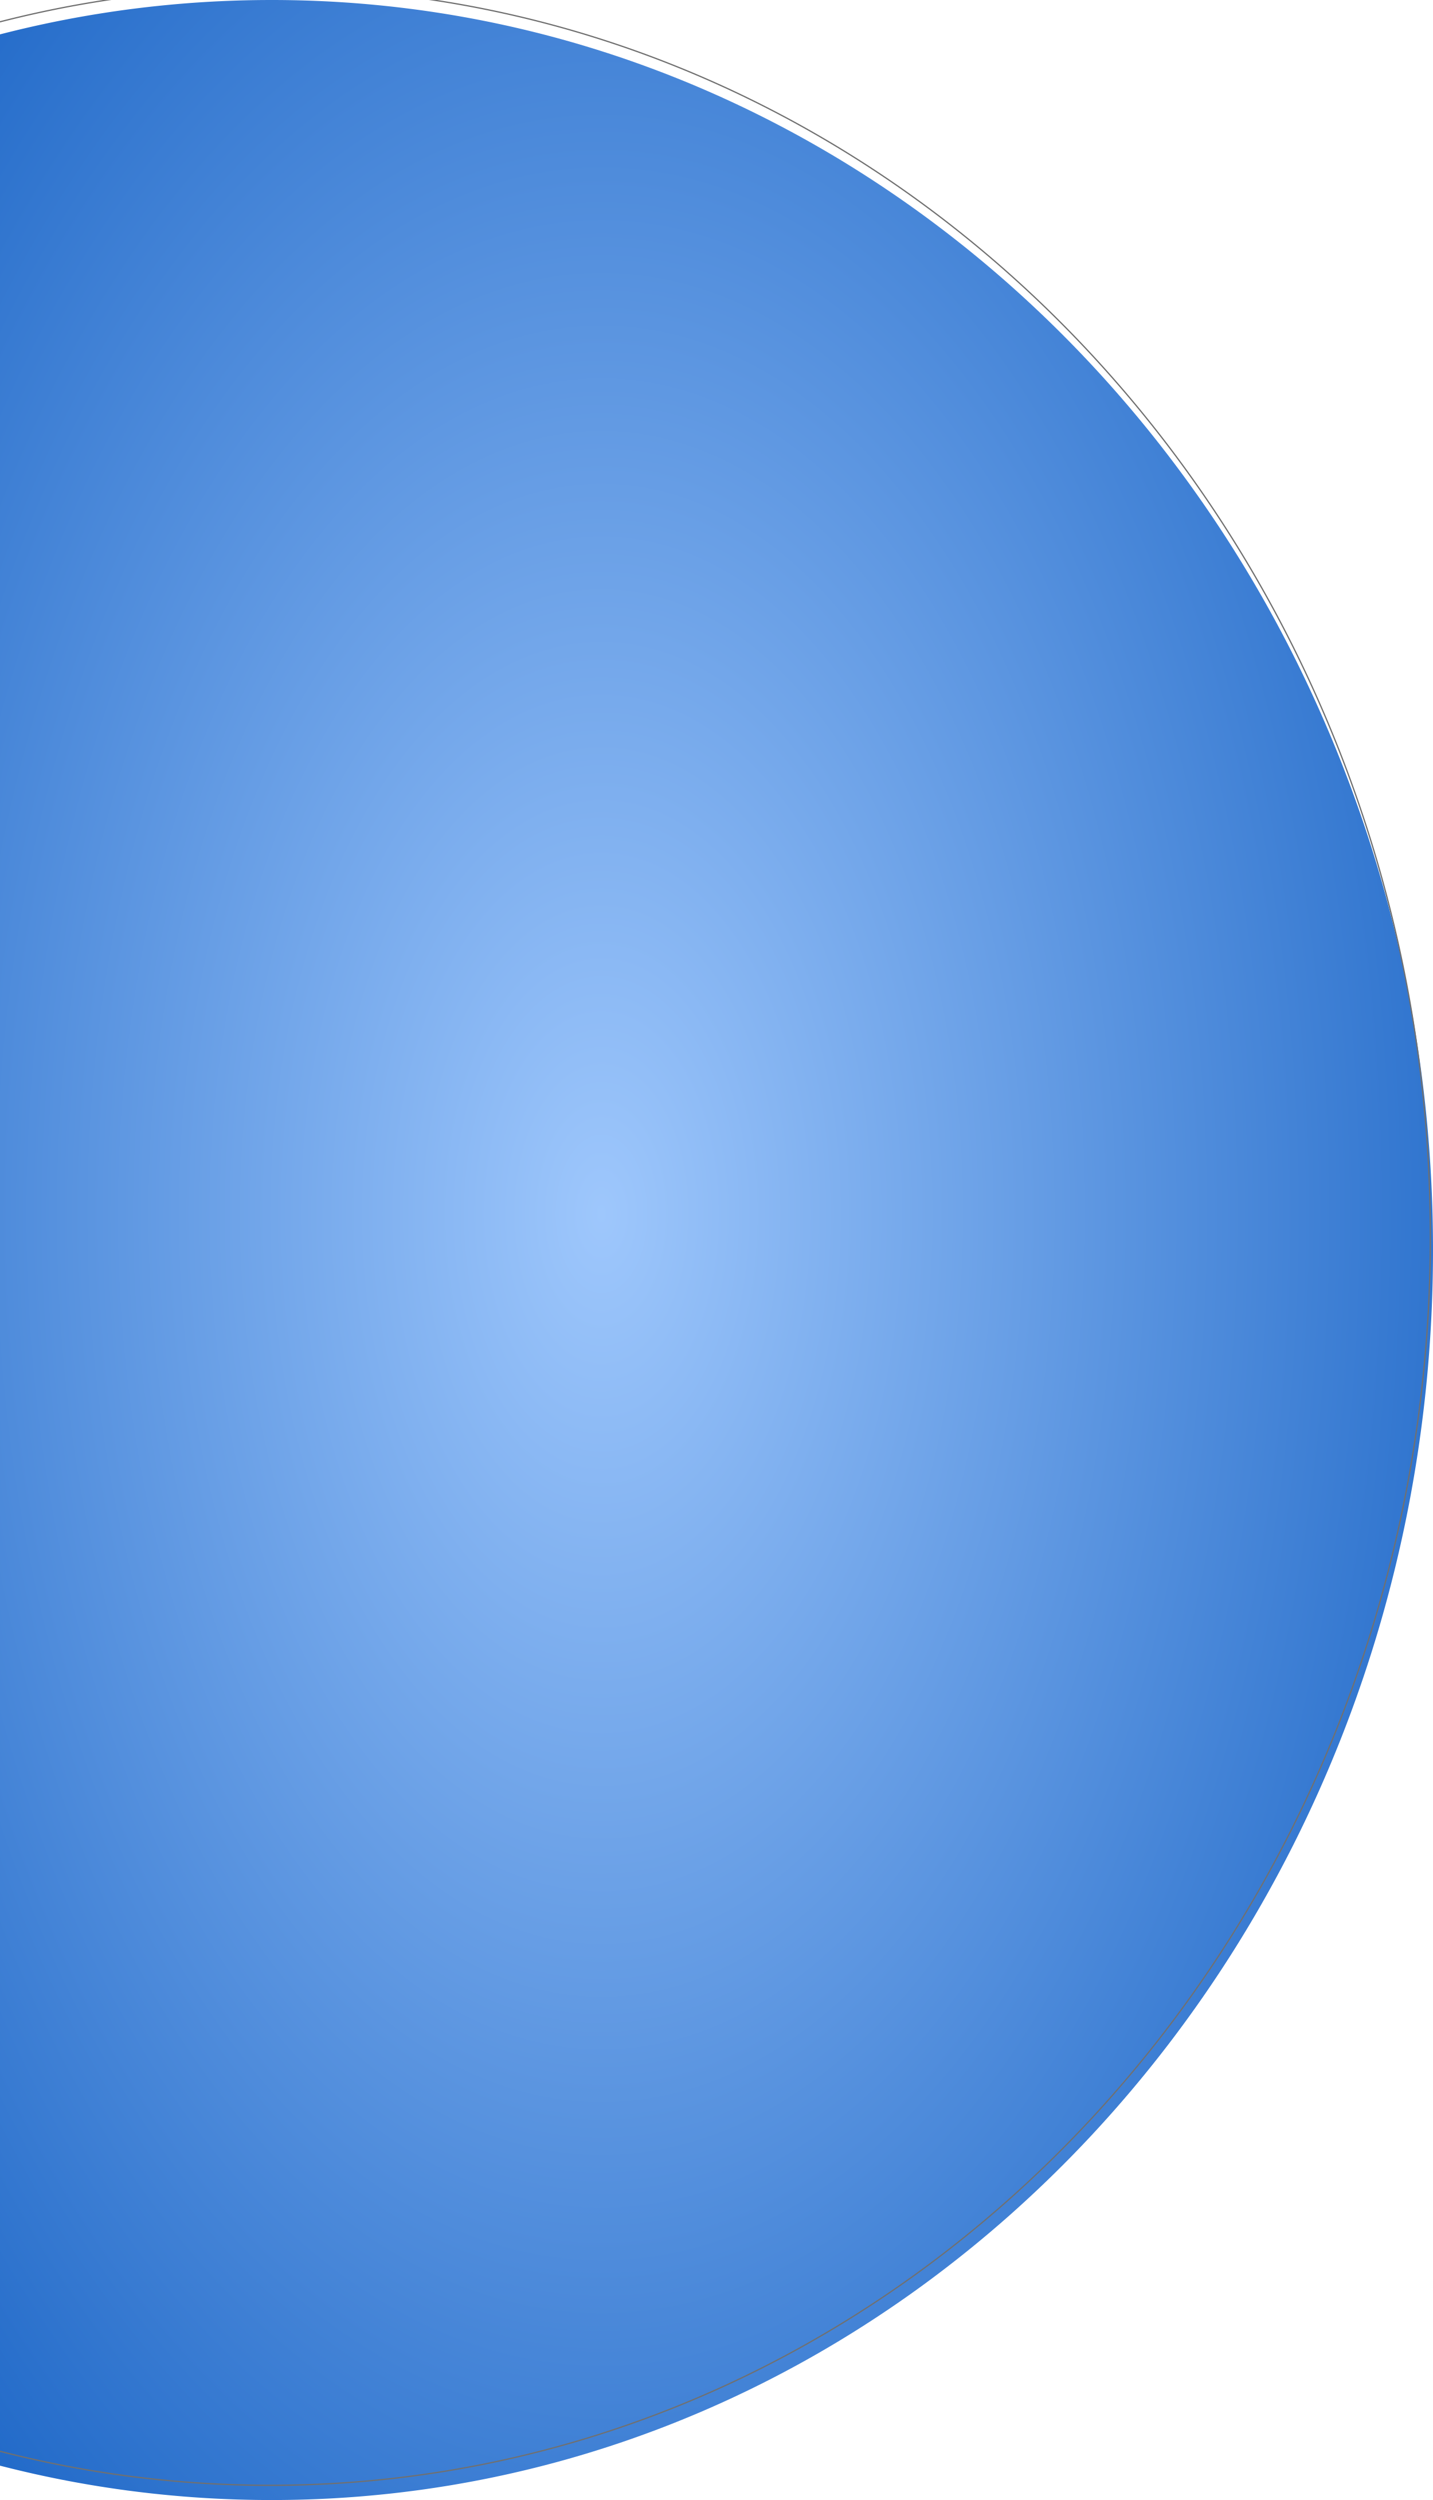 <svg xmlns="http://www.w3.org/2000/svg" width="1128.998" height="1969.002" viewBox="-1.998 -121 1128.998 1969.002"><g data-name="Subtraction 1"><path d="M21703.002 24359.998c-18.248 0-36.711-.586-54.871-1.738a862.419 862.419 0 0 1-54.02-5.16 860.156 860.156 0 0 1-53.076-8.477 860.162 860.162 0 0 1-52.035-11.697V22418.07a861.13 861.13 0 0 1 52.035-11.697 861.103 861.103 0 0 1 53.076-8.477 862.419 862.419 0 0 1 54.02-5.16 870.544 870.544 0 0 1 54.871-1.74c15.666 0 31.508.434 47.086 1.28a864.678 864.678 0 0 1 46.467 3.804 860.494 860.494 0 0 1 45.793 6.26 859.344 859.344 0 0 1 45.058 8.66 860.715 860.715 0 0 1 44.268 10.99 862.59 862.59 0 0 1 43.42 13.268 866.236 866.236 0 0 1 42.515 15.48 874.14 874.14 0 0 1 41.551 17.627 876.215 876.215 0 0 1 40.531 19.717 887.198 887.198 0 0 1 39.454 21.74c25.742 15.045 51.123 31.637 75.44 49.313 24.188 17.58 47.888 36.648 70.44 56.676a951.124 951.124 0 0 1 64.977 63.54 971.214 971.214 0 0 1 59.055 69.913 989.576 989.576 0 0 1 52.673 75.79 1004.93 1004.93 0 0 1 45.833 81.173 1017.89 1017.89 0 0 1 38.529 86.06 1029.986 1029.986 0 0 1 30.77 90.45 1043.646 1043.646 0 0 1 22.548 94.349 1057.741 1057.741 0 0 1 13.865 97.752 1073.08 1073.08 0 0 1 3.534 49.998c.789 16.771 1.189 33.816 1.189 50.662 0 16.846-.4 33.89-1.19 50.662a1072.24 1072.24 0 0 1-3.533 49.996 1057.647 1057.647 0 0 1-13.865 97.752 1042.802 1042.802 0 0 1-22.549 94.35 1030.012 1030.012 0 0 1-30.77 90.451 1017.573 1017.573 0 0 1-38.529 86.059 1004.261 1004.261 0 0 1-45.832 81.171 989.576 989.576 0 0 1-52.673 75.791 971.897 971.897 0 0 1-59.055 69.915 952.52 952.52 0 0 1-64.977 63.54 931.105 931.105 0 0 1-70.44 56.676c-24.315 17.676-49.698 34.268-75.44 49.313a888.744 888.744 0 0 1-39.454 21.74 880.377 880.377 0 0 1-40.53 19.717 874.14 874.14 0 0 1-41.552 17.627 866.951 866.951 0 0 1-42.515 15.478 860.571 860.571 0 0 1-43.42 13.268 858.756 858.756 0 0 1-44.268 10.992 859.732 859.732 0 0 1-45.058 8.66 857.581 857.581 0 0 1-45.793 6.26 864.678 864.678 0 0 1-46.467 3.805 872.526 872.526 0 0 1-47.086 1.277Z" fill-rule="evenodd" fill="url(&quot;#a&quot;)" transform="translate(-21490.998 -22511.996)"/><path d="M21703.002 24359.998c-18.248 0-36.711-.586-54.871-1.738a862.419 862.419 0 0 1-54.02-5.16 860.156 860.156 0 0 1-53.076-8.477 860.162 860.162 0 0 1-52.035-11.697V22418.07a861.13 861.13 0 0 1 52.035-11.697 861.103 861.103 0 0 1 53.076-8.477 862.419 862.419 0 0 1 54.02-5.16 870.544 870.544 0 0 1 54.871-1.74c15.666 0 31.508.434 47.086 1.28a864.678 864.678 0 0 1 46.467 3.804 860.494 860.494 0 0 1 45.793 6.26 859.344 859.344 0 0 1 45.058 8.66 860.715 860.715 0 0 1 44.268 10.99 862.59 862.59 0 0 1 43.42 13.268 866.236 866.236 0 0 1 42.515 15.48 874.14 874.14 0 0 1 41.551 17.627 876.215 876.215 0 0 1 40.531 19.717 887.198 887.198 0 0 1 39.454 21.74c25.742 15.045 51.123 31.637 75.44 49.313 24.188 17.58 47.888 36.648 70.44 56.676a951.124 951.124 0 0 1 64.977 63.54 971.214 971.214 0 0 1 59.055 69.913 989.576 989.576 0 0 1 52.673 75.79 1004.93 1004.93 0 0 1 45.833 81.173 1017.89 1017.89 0 0 1 38.529 86.06 1029.986 1029.986 0 0 1 30.77 90.45 1043.646 1043.646 0 0 1 22.548 94.349 1057.741 1057.741 0 0 1 13.865 97.752 1073.08 1073.08 0 0 1 3.534 49.998c.789 16.771 1.189 33.816 1.189 50.662 0 16.846-.4 33.89-1.19 50.662a1072.24 1072.24 0 0 1-3.533 49.996 1057.647 1057.647 0 0 1-13.865 97.752 1042.802 1042.802 0 0 1-22.549 94.35 1030.012 1030.012 0 0 1-30.77 90.451 1017.573 1017.573 0 0 1-38.529 86.059 1004.261 1004.261 0 0 1-45.832 81.171 989.576 989.576 0 0 1-52.673 75.791 971.897 971.897 0 0 1-59.055 69.915 952.52 952.52 0 0 1-64.977 63.54 931.105 931.105 0 0 1-70.44 56.676c-24.315 17.676-49.698 34.268-75.44 49.313a888.744 888.744 0 0 1-39.454 21.74 880.377 880.377 0 0 1-40.53 19.717 874.14 874.14 0 0 1-41.552 17.627 866.951 866.951 0 0 1-42.515 15.478 860.571 860.571 0 0 1-43.42 13.268 858.756 858.756 0 0 1-44.268 10.992 859.732 859.732 0 0 1-45.058 8.66 857.581 857.581 0 0 1-45.793 6.26 864.678 864.678 0 0 1-46.467 3.805 872.526 872.526 0 0 1-47.086 1.277Z" stroke-linejoin="round" stroke-linecap="round" stroke="#707070" fill="transparent" transform="matrix(.999 0 0 .999 -21470.464 -22499.23)"/></g><defs><radialGradient fx=".419" fy=".485" cx=".419" cy=".485" fr="0" r=".67" gradientTransform="matrix(.714 -.7 .686 .7 -.213 .439)" id="a"><stop stop-color="#9ec7fc" offset="0"/><stop stop-color="#236bc9" offset="1"/></radialGradient></defs></svg>